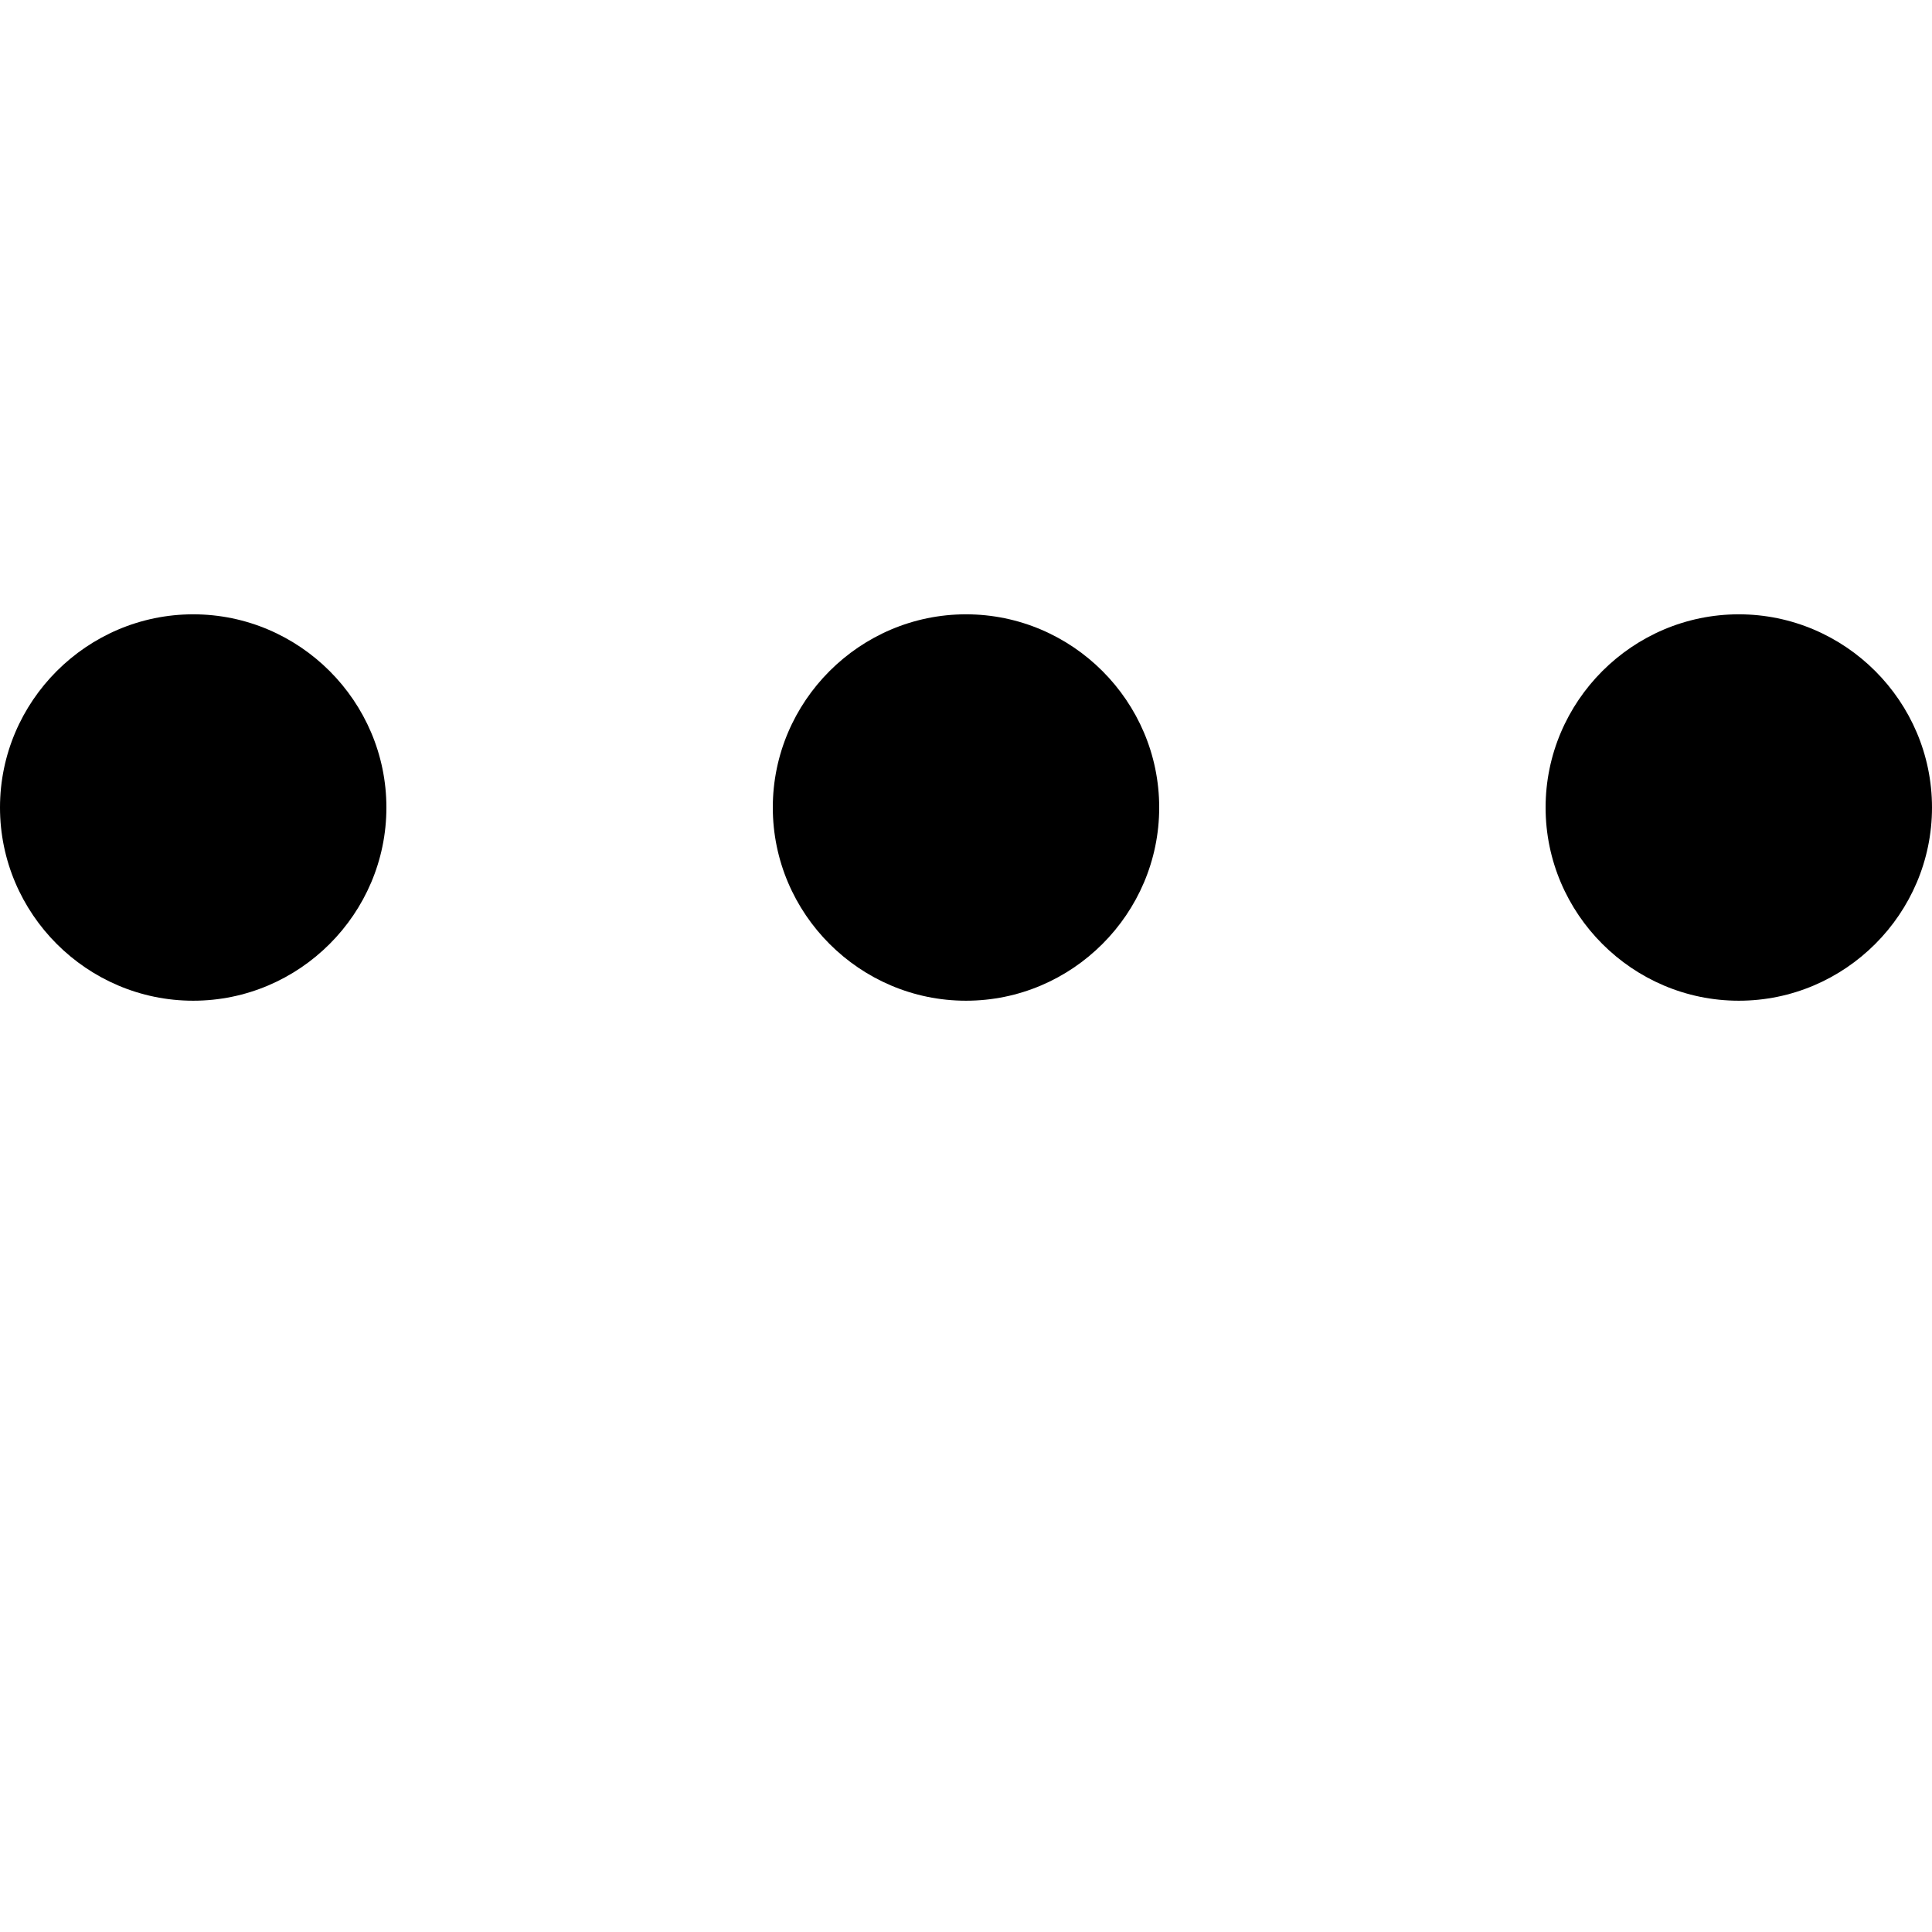 <!-- Generated by IcoMoon.io -->
<svg version="1.1" xmlns="http://www.w3.org/2000/svg" width="32" height="32" viewBox="0 0 32 32">
<title>gengduo</title>
<path d="M3.2 10.175c-1.76 0-3.2 1.44-3.2 3.2s1.44 3.2 3.2 3.2 3.2-1.44 3.2-3.2c0-1.76-1.44-3.2-3.2-3.2zM28.8 10.175c-1.76 0-3.2 1.44-3.2 3.2s1.44 3.2 3.2 3.2 3.2-1.44 3.2-3.2c0-1.76-1.44-3.2-3.2-3.2zM16 10.175c-1.76 0-3.2 1.44-3.2 3.2s1.44 3.2 3.2 3.2 3.2-1.44 3.2-3.2c0-1.76-1.44-3.2-3.2-3.2z"></path>
</svg>
